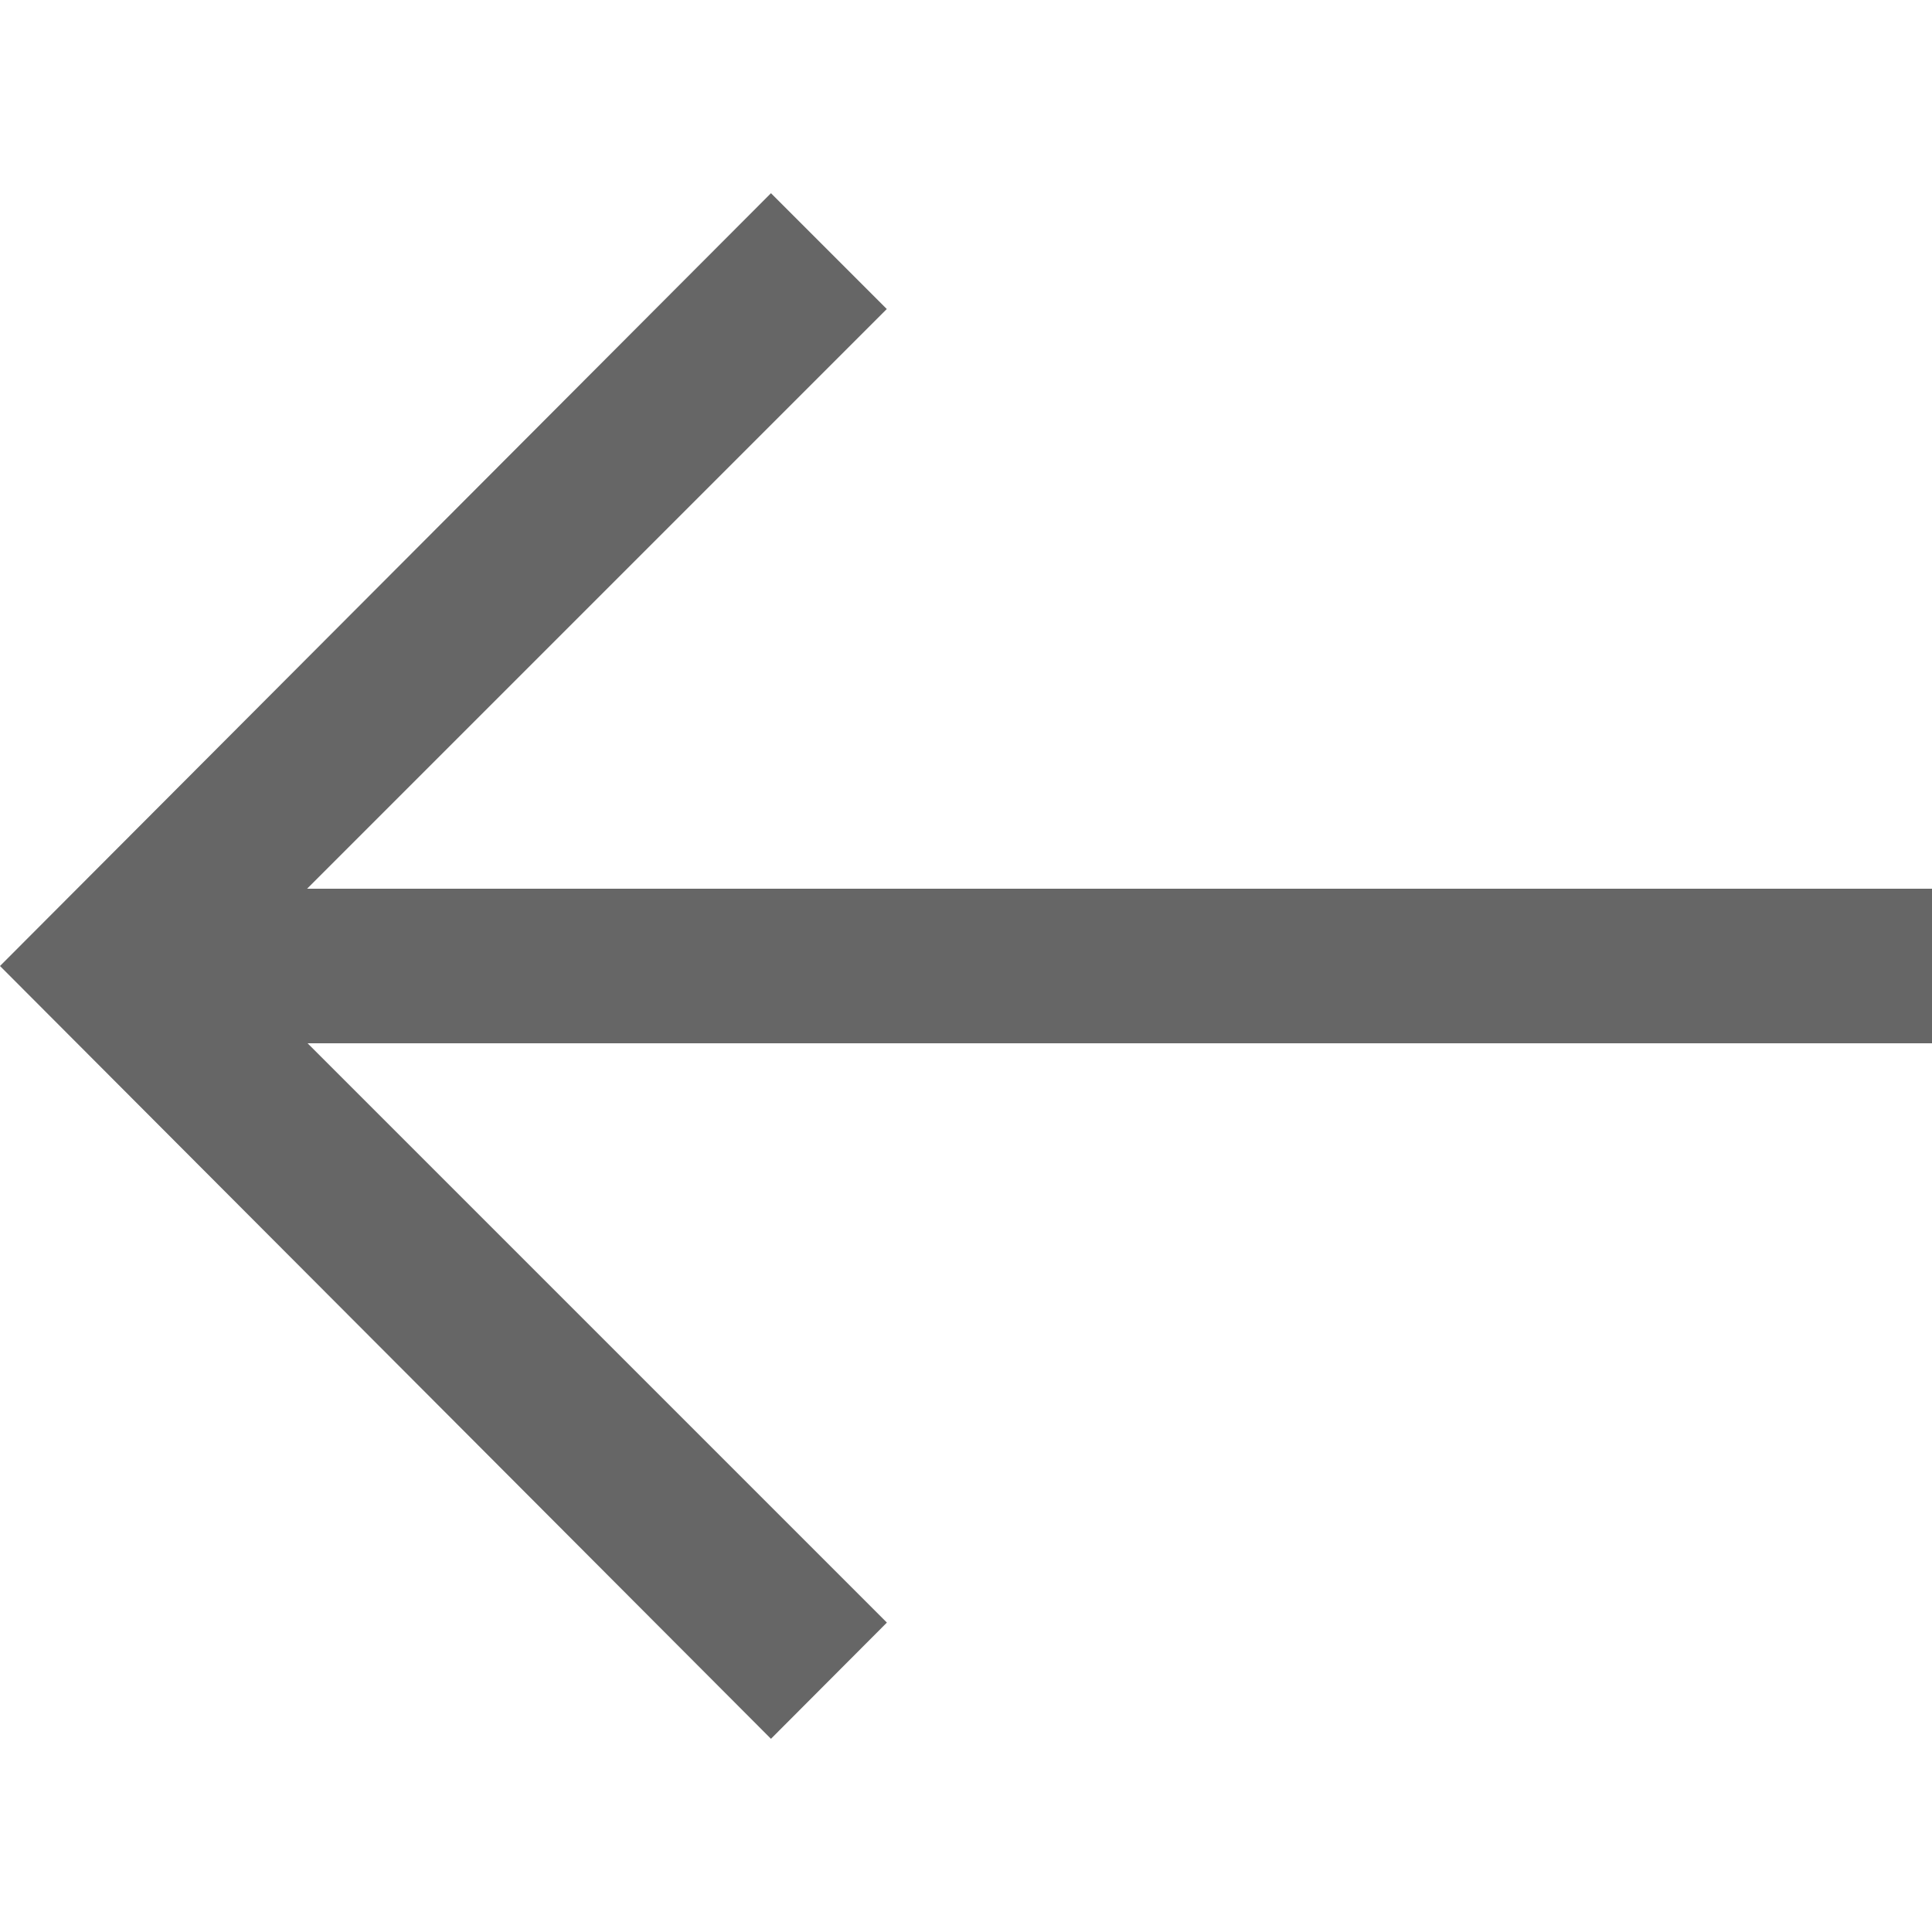 <svg xmlns="http://www.w3.org/2000/svg" width="20" height="20"><g fill="none" fill-rule="evenodd"><path d="M0 0h20v20H0z"/><path fill="#000" d="M3.179 9.2H20v1.6H3.184l5.997 5.997L7.981 18 0 10l7.981-8L9.18 3.199 3.179 9.2z" opacity=".6"/></g></svg>